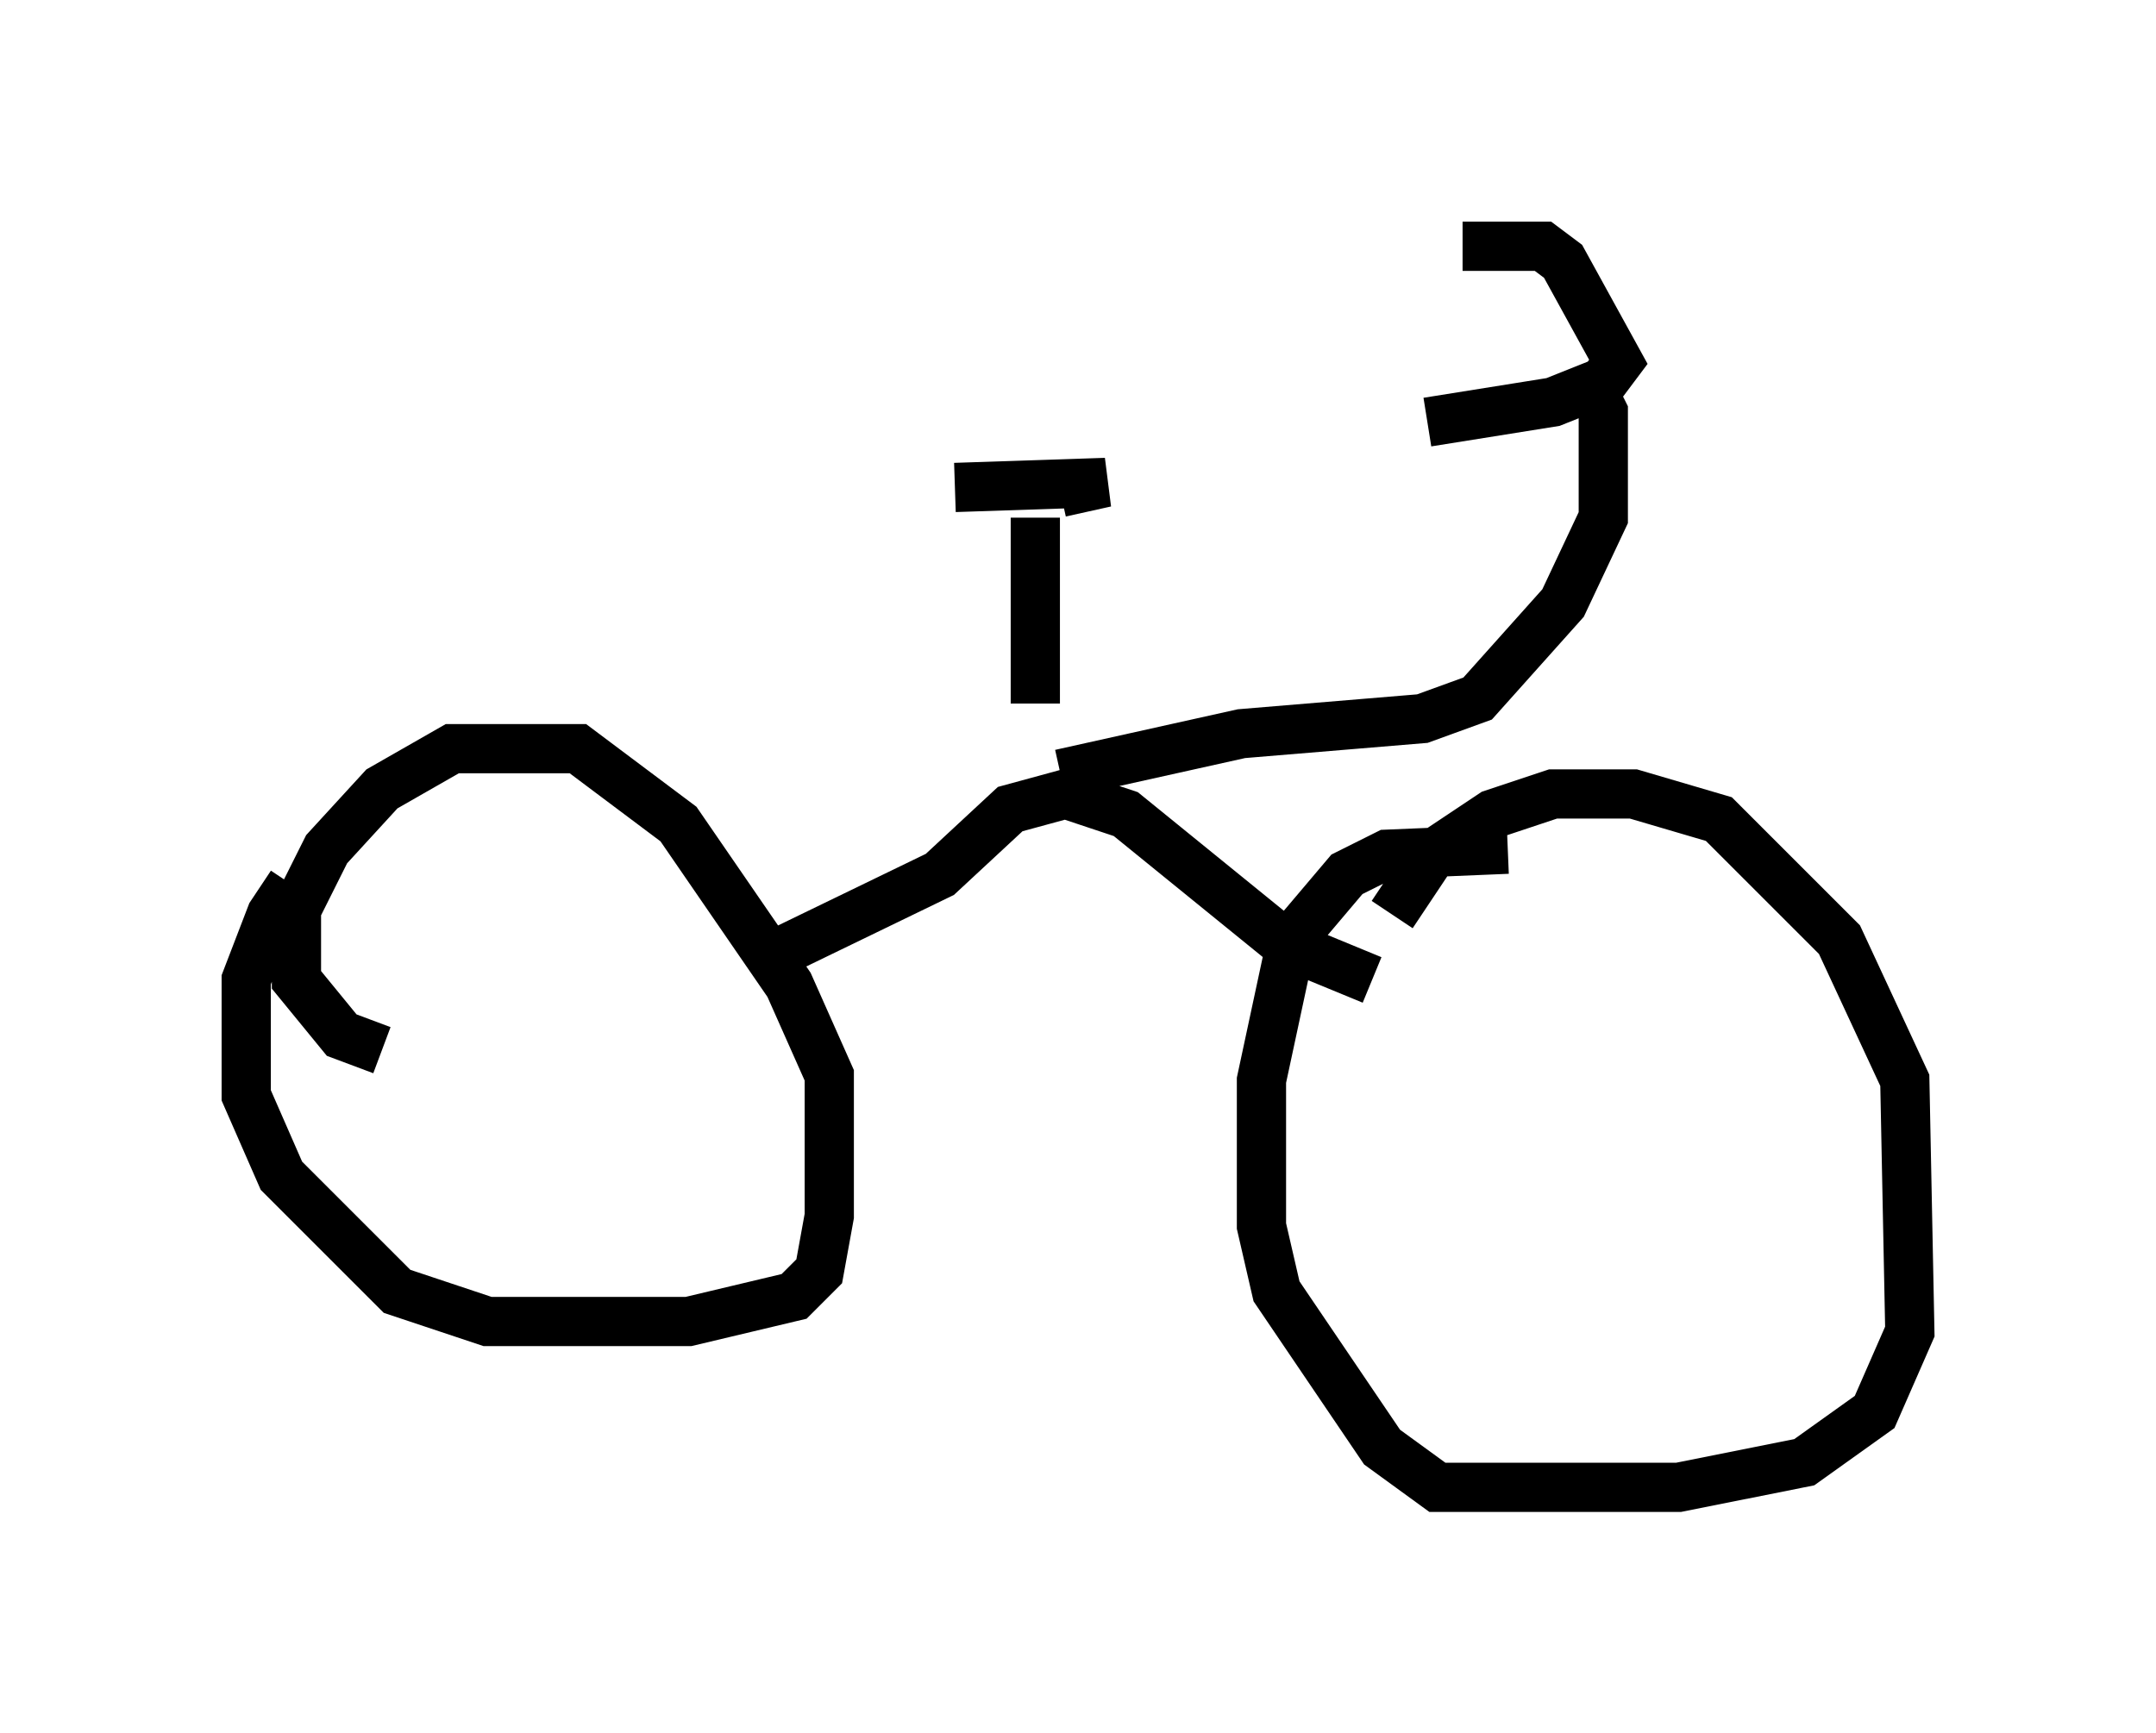 <?xml version="1.0" encoding="utf-8" ?>
<svg baseProfile="full" height="35.215" version="1.1" width="43.79" xmlns="http://www.w3.org/2000/svg" xmlns:ev="http://www.w3.org/2001/xml-events" xmlns:xlink="http://www.w3.org/1999/xlink"><defs /><rect fill="white" height="35.215" width="43.79" x="0" y="0" /><path d="M7.348, 17.148 m-1.429, 0.817 l-0.408, 0.613 -0.51, 1.327 l0.0, 2.348 0.715, 1.633 l2.348, 2.348 1.838, 0.613 l4.083, 0.0 2.144, -0.51 l0.51, -0.51 0.204, -1.123 l0.0, -2.858 -0.817, -1.838 l-2.246, -3.267 -2.042, -1.531 l-2.552, 0.0 -1.429, 0.817 l-1.123, 1.225 -0.613, 1.225 l0.0, 1.429 0.919, 1.123 l0.817, 0.306 m22.867, -4.083 l-2.45, 0.102 -0.817, 0.408 l-1.123, 1.327 -0.613, 2.858 l0.0, 2.96 0.306, 1.327 l2.144, 3.165 1.123, 0.817 l4.9, 0.0 2.552, -0.51 l1.429, -1.021 0.715, -1.633 l-0.102, -5.104 -1.327, -2.858 l-2.45, -2.45 -1.735, -0.51 l-1.633, 0.0 -1.225, 0.408 l-1.225, 0.817 -0.817, 1.225 m-12.556, 0.817 l3.369, -1.633 1.429, -1.327 l1.123, -0.306 1.225, 0.408 l3.267, 2.654 1.735, 0.715 m-6.84, -9.392 l0.0, 3.777 m-1.633, -4.39 l3.063, -0.102 -0.919, 0.204 m0.0, 5.717 l3.675, -0.817 3.675, -0.306 l1.123, -0.408 1.735, -1.94 l0.817, -1.735 0.0, -2.144 l-0.408, -0.817 m-2.45, -2.552 l1.633, 0.0 0.408, 0.306 l1.123, 2.042 -0.306, 0.408 l-1.021, 0.408 -2.552, 0.408 " fill="none" stroke="black" stroke-width="1" /></svg>